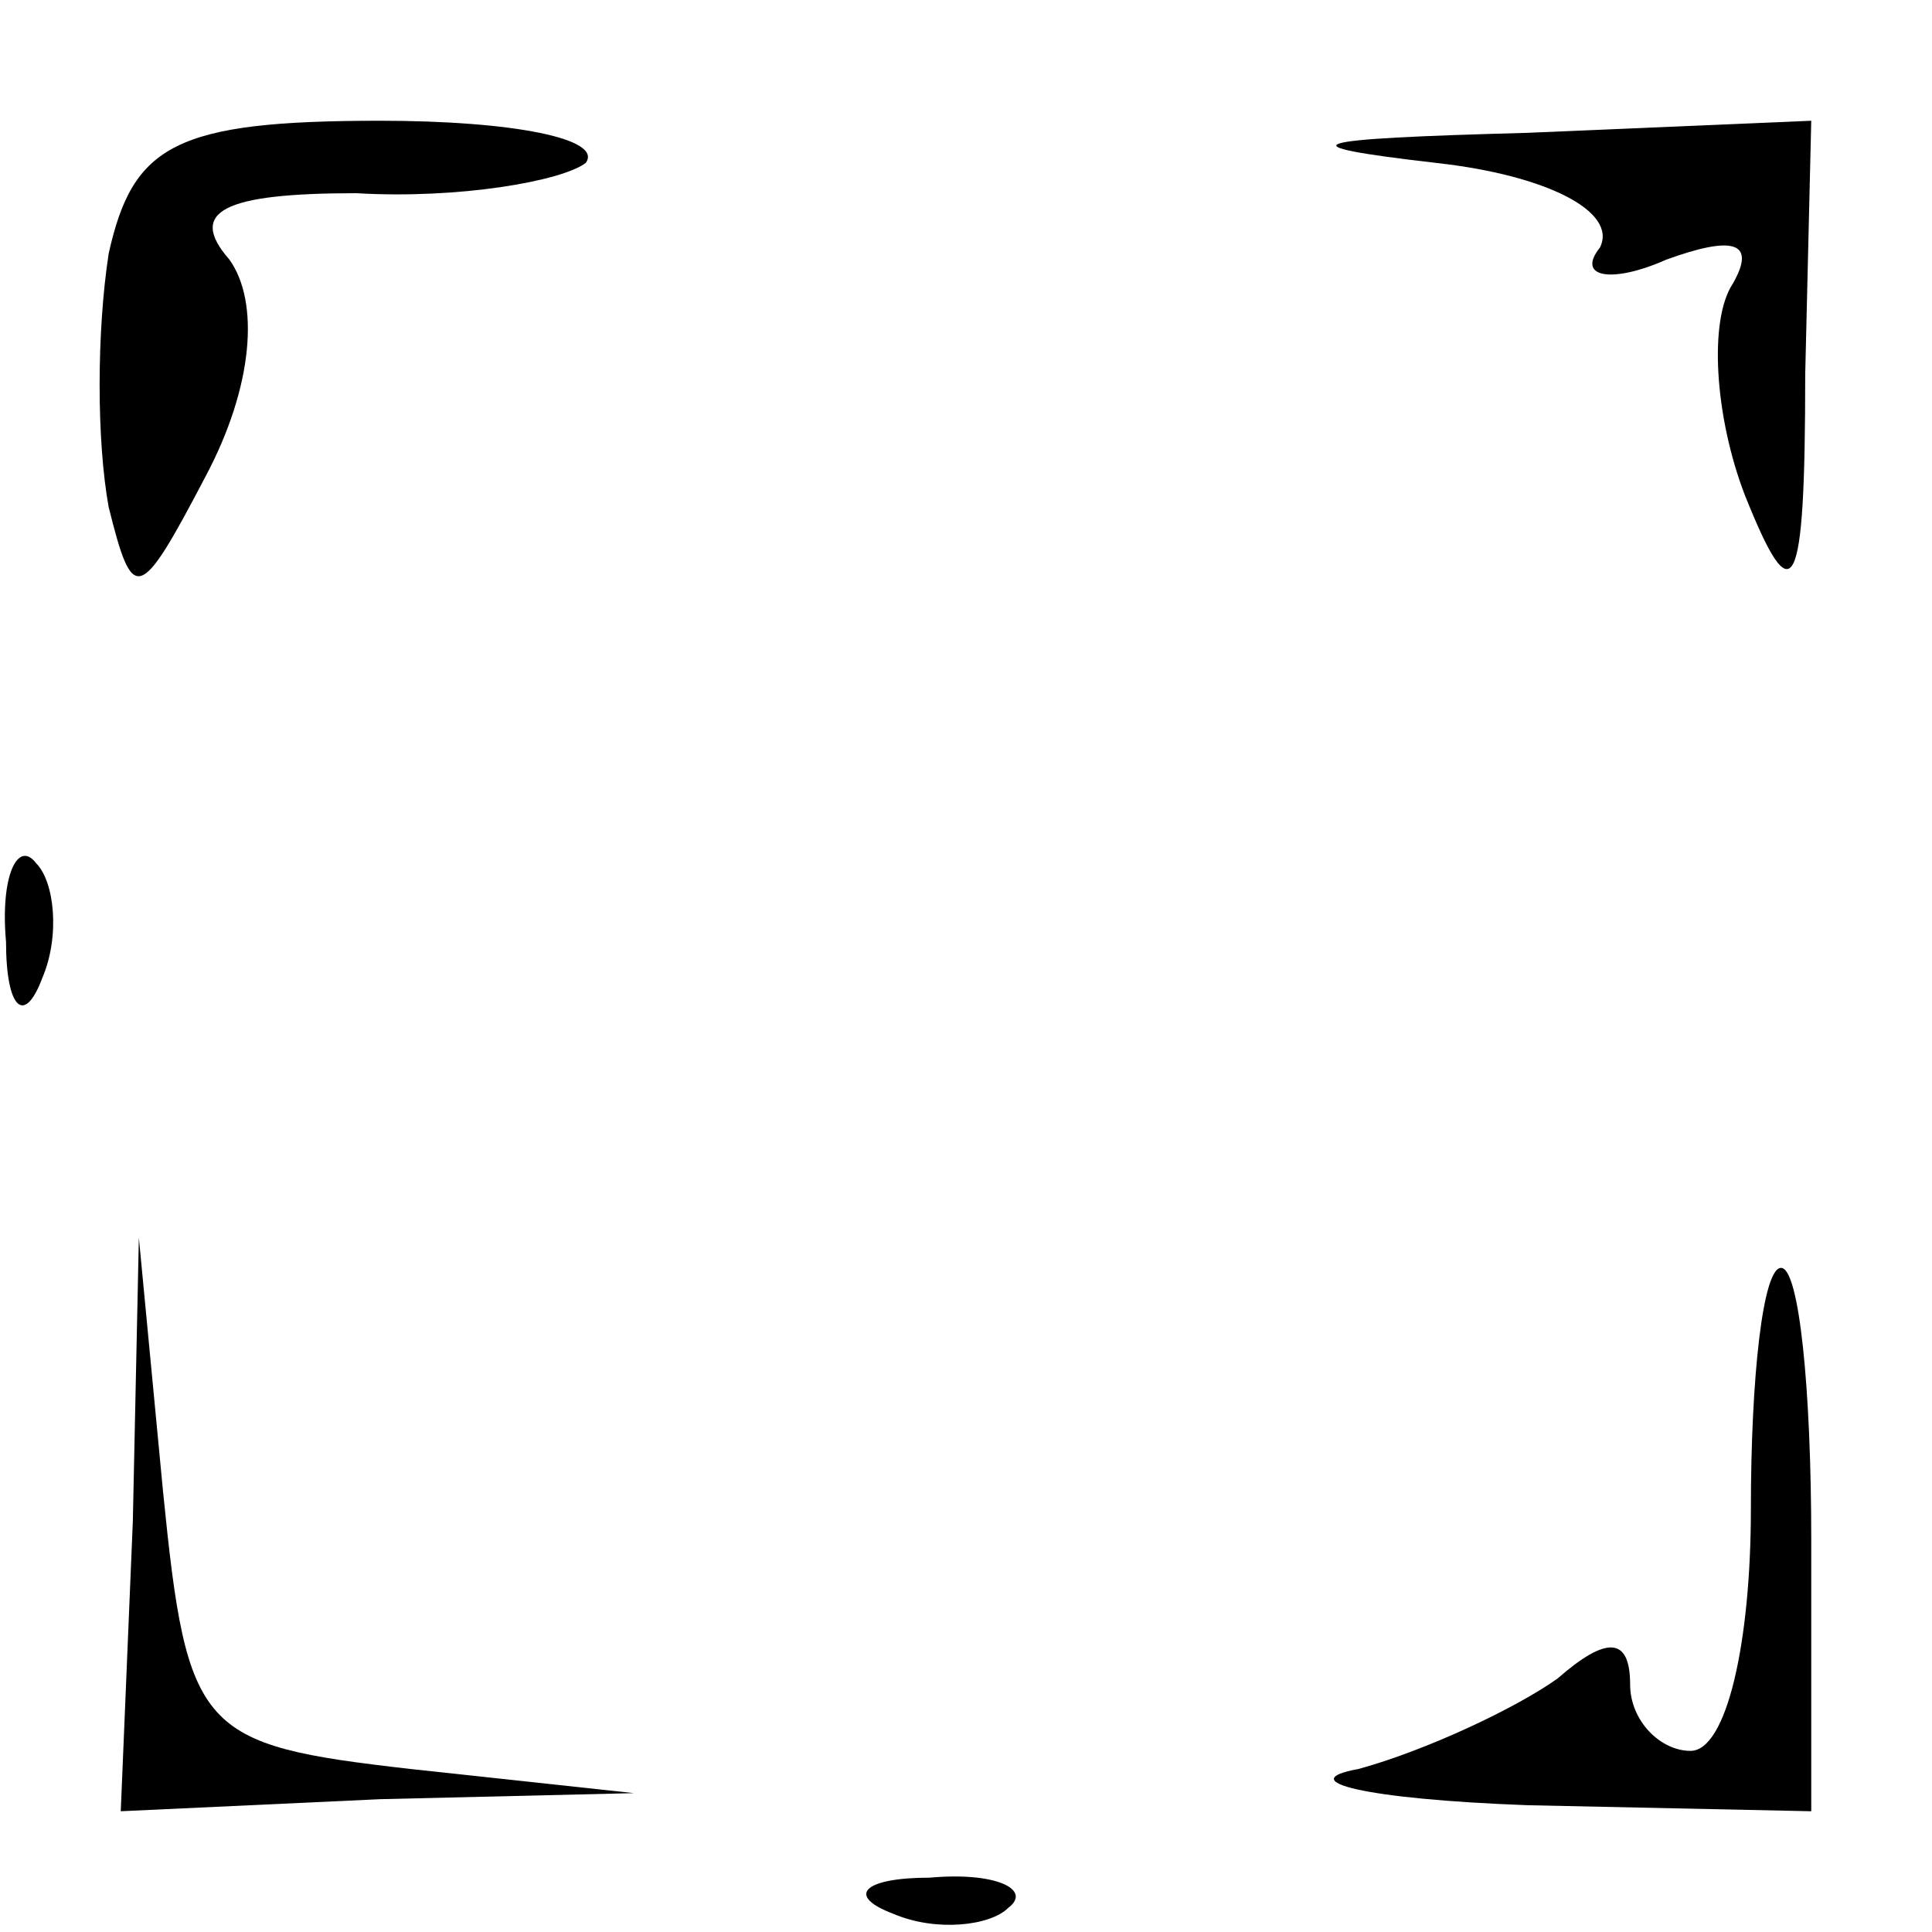 <?xml version="1.0" standalone="no"?>
<!DOCTYPE svg PUBLIC "-//W3C//DTD SVG 20010904//EN"
 "http://www.w3.org/TR/2001/REC-SVG-20010904/DTD/svg10.dtd">
<svg version="1.0" xmlns="http://www.w3.org/2000/svg"
 width="32pt" height="32pt" viewBox="0 0 32 32"
 preserveAspectRatio="xMidYMid meet">
<g transform="translate(0,32) scale(0.1,-0.1)"
fill="#000000" stroke="none">
<path fill="#000000" stroke="none" d="M18 278 c-2 -13 -2 -31 0 -42 4 -16 5
-16 16 5 8 15 9 29 4 36 -7 8 -1 11 21 11 17 -1 34 2 38 5 3 4 -12 7 -34 7
-34 0 -41 -4 -45 -22z"/>
<path fill="#000000" stroke="none" d="M238 293 c18 -2 30 -8 27 -14 -4 -5 2
-6 11 -2 11 4 15 3 11 -4 -4 -6 -3 -22 2 -35 8 -20 10 -17 10 20 l1 42 -47 -2
c-37 -1 -41 -2 -15 -5z"/>
<path fill="#000000" stroke="none" d="M1 164 c0 -11 3 -14 6 -6 3 7 2 16 -1
19 -3 4 -6 -2 -5 -13z"/>
<path fill="#000000" stroke="none" d="M22 68 l-2 -48 43 2 42 1 -37 4 c-35 4
-37 6 -41 46 l-4 42 -1 -47z"/>
<path fill="#000000" stroke="none" d="M290 70 c0 -22 -4 -40 -10 -40 -5 0
-10 5 -10 11 0 8 -4 8 -12 1 -7 -5 -22 -12 -33 -15 -11 -2 1 -5 28 -6 l47 -1
0 45 c0 25 -2 45 -5 45 -3 0 -5 -18 -5 -40z"/>
<path fill="#000000" stroke="none" d="M148 3 c7 -3 16 -2 19 1 4 3 -2 6 -13
5 -11 0 -14 -3 -6 -6z"/>
</g>
</svg>
